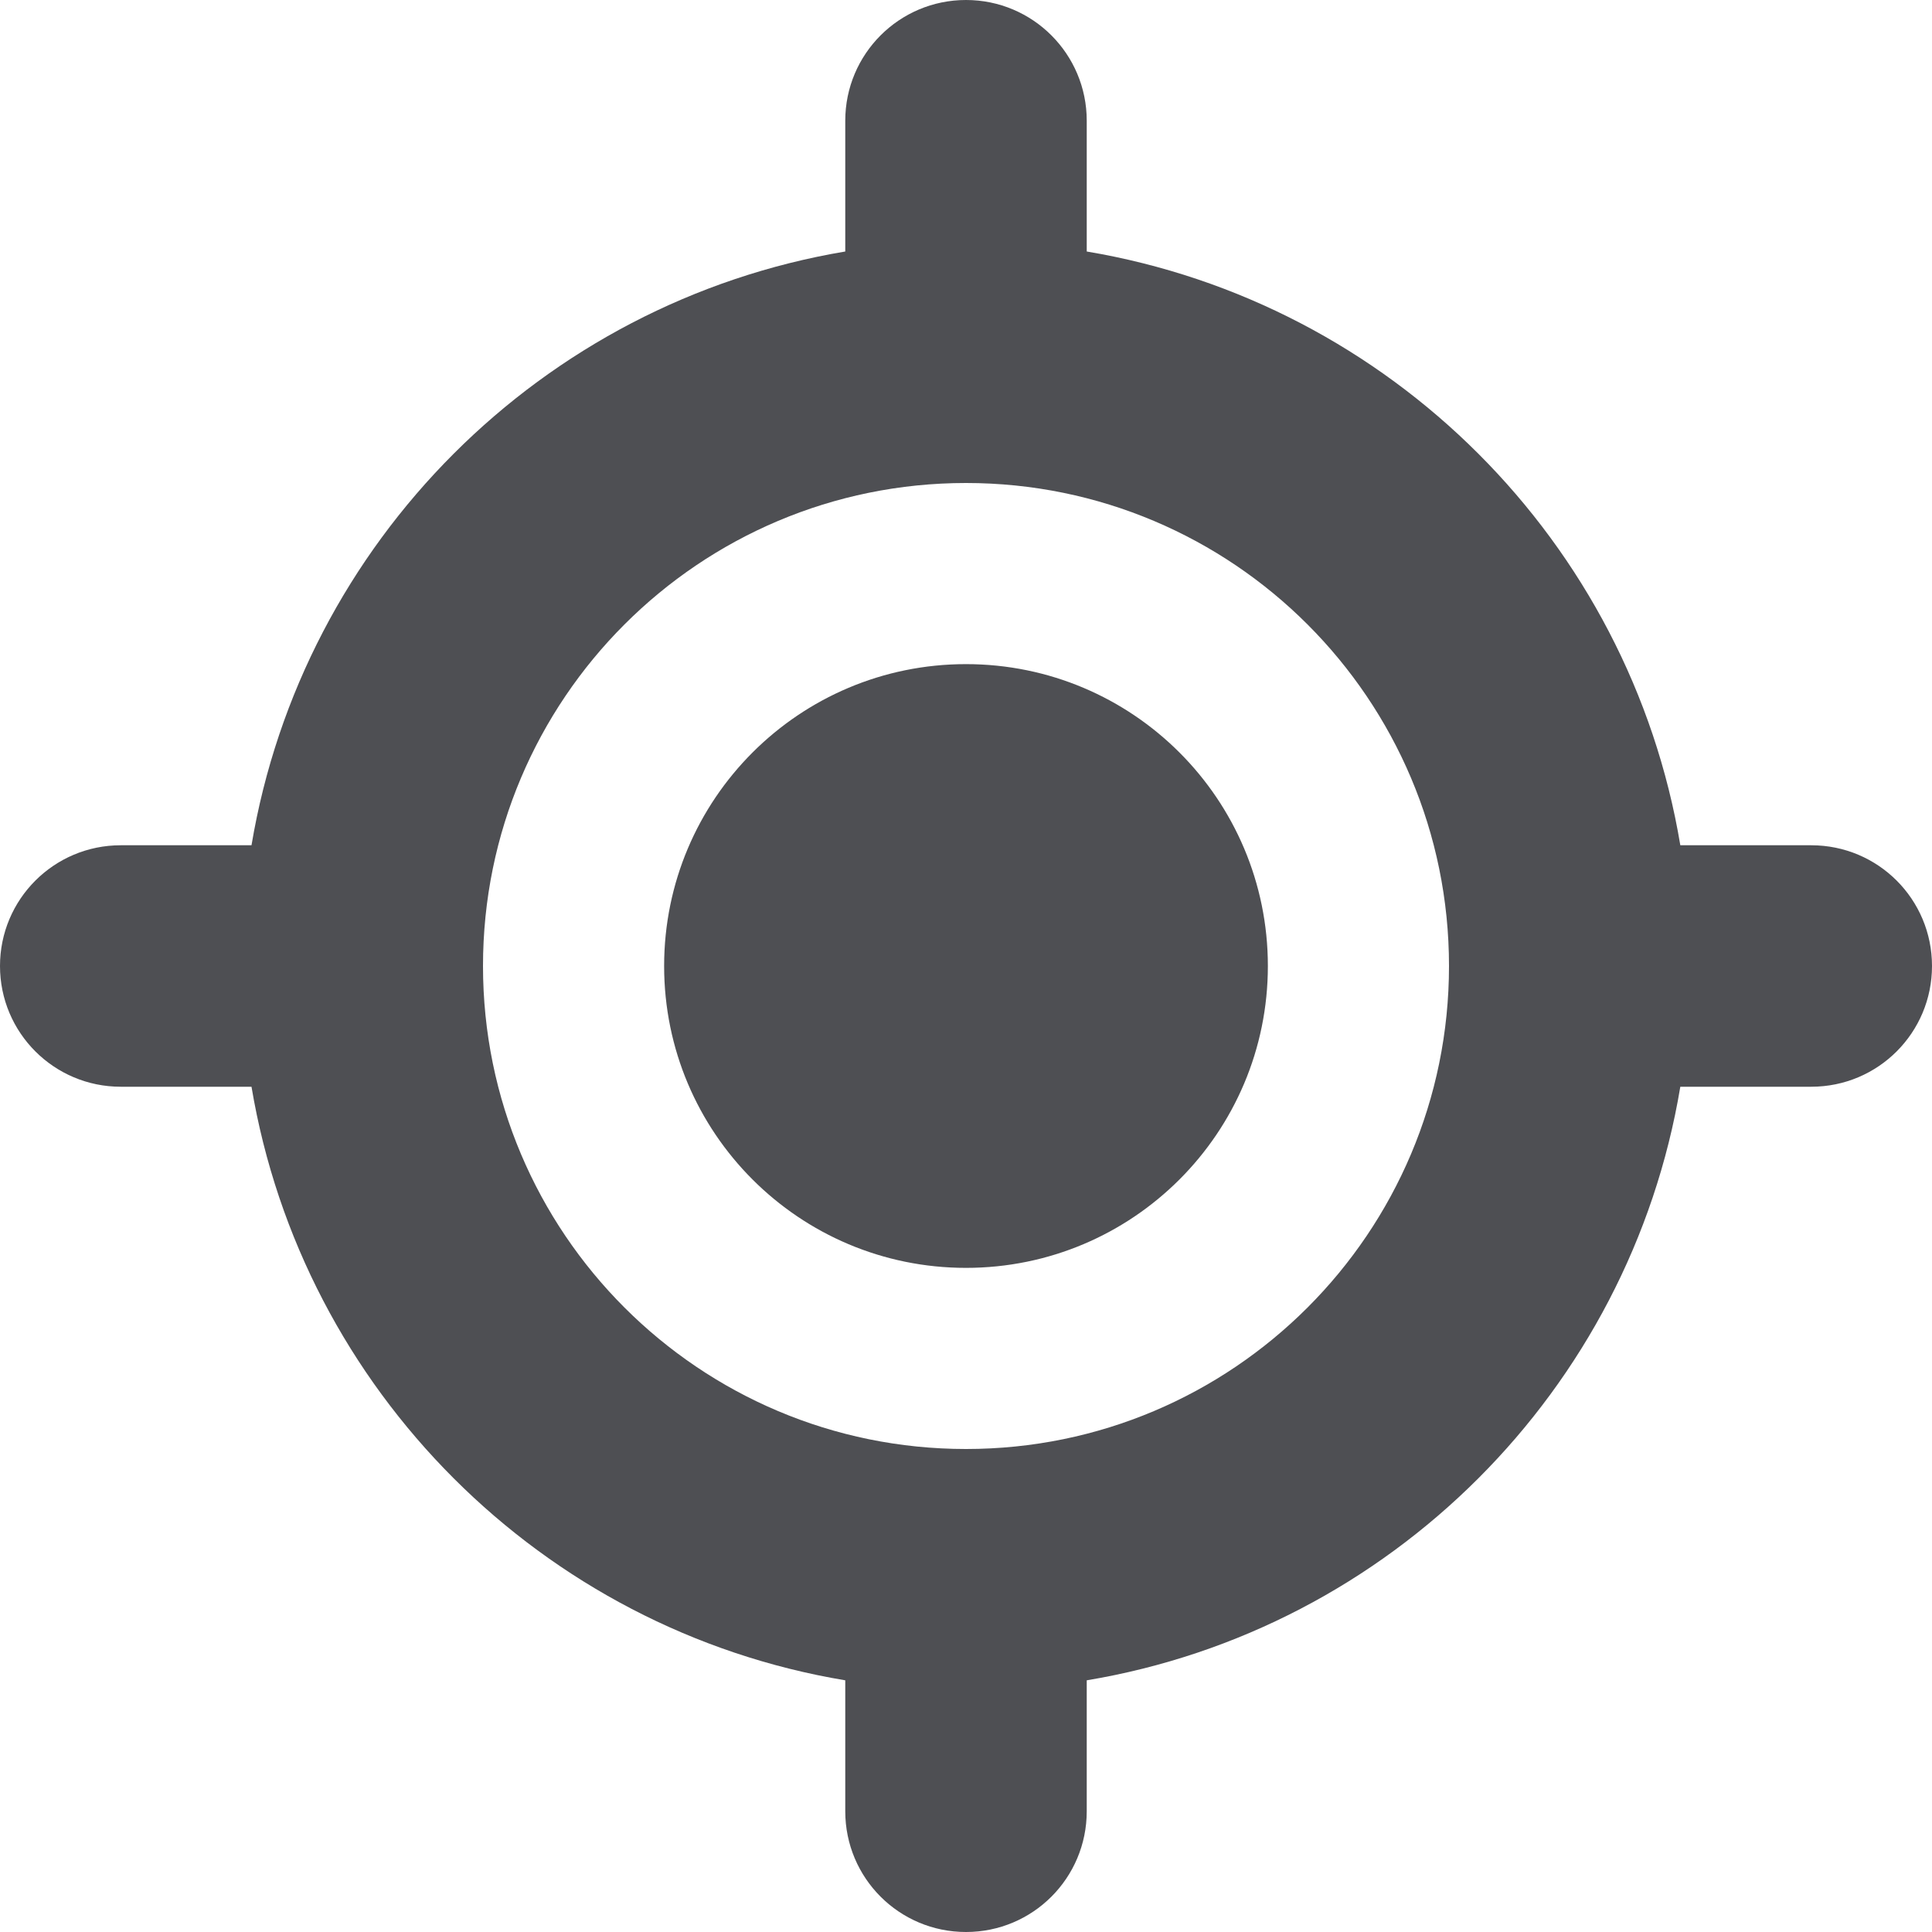 <svg width="85" height="85" viewBox="0 0 85 85" fill="none" xmlns="http://www.w3.org/2000/svg">
<path d="M29.219 42.5C29.219 35.162 35.162 29.219 42.5 29.219C49.838 29.219 55.781 35.162 55.781 42.5C55.781 49.838 49.838 55.781 42.5 55.781C35.162 55.781 29.219 49.838 29.219 42.5ZM42.5 0C45.438 0 47.812 2.379 47.812 5.312V11.065C61.16 13.305 71.702 23.84 73.927 37.188H79.688C82.626 37.188 85 39.562 85 42.5C85 45.438 82.626 47.812 79.688 47.812H73.927C71.702 61.16 61.16 71.702 47.812 73.927V79.688C47.812 82.626 45.438 85 42.5 85C39.562 85 37.188 82.626 37.188 79.688V73.927C23.84 71.702 13.305 61.16 11.065 47.812H5.312C2.379 47.812 0 45.438 0 42.5C0 39.562 2.379 37.188 5.312 37.188H11.065C13.305 23.84 23.84 13.305 37.188 11.065V5.312C37.188 2.379 39.562 0 42.5 0ZM21.25 42.5C21.25 54.237 30.763 63.75 42.5 63.75C54.237 63.75 63.75 54.237 63.75 42.5C63.75 30.763 54.237 21.25 42.5 21.25C30.763 21.25 21.25 30.763 21.25 42.5Z" fill="#4E4F53"/>
</svg>
